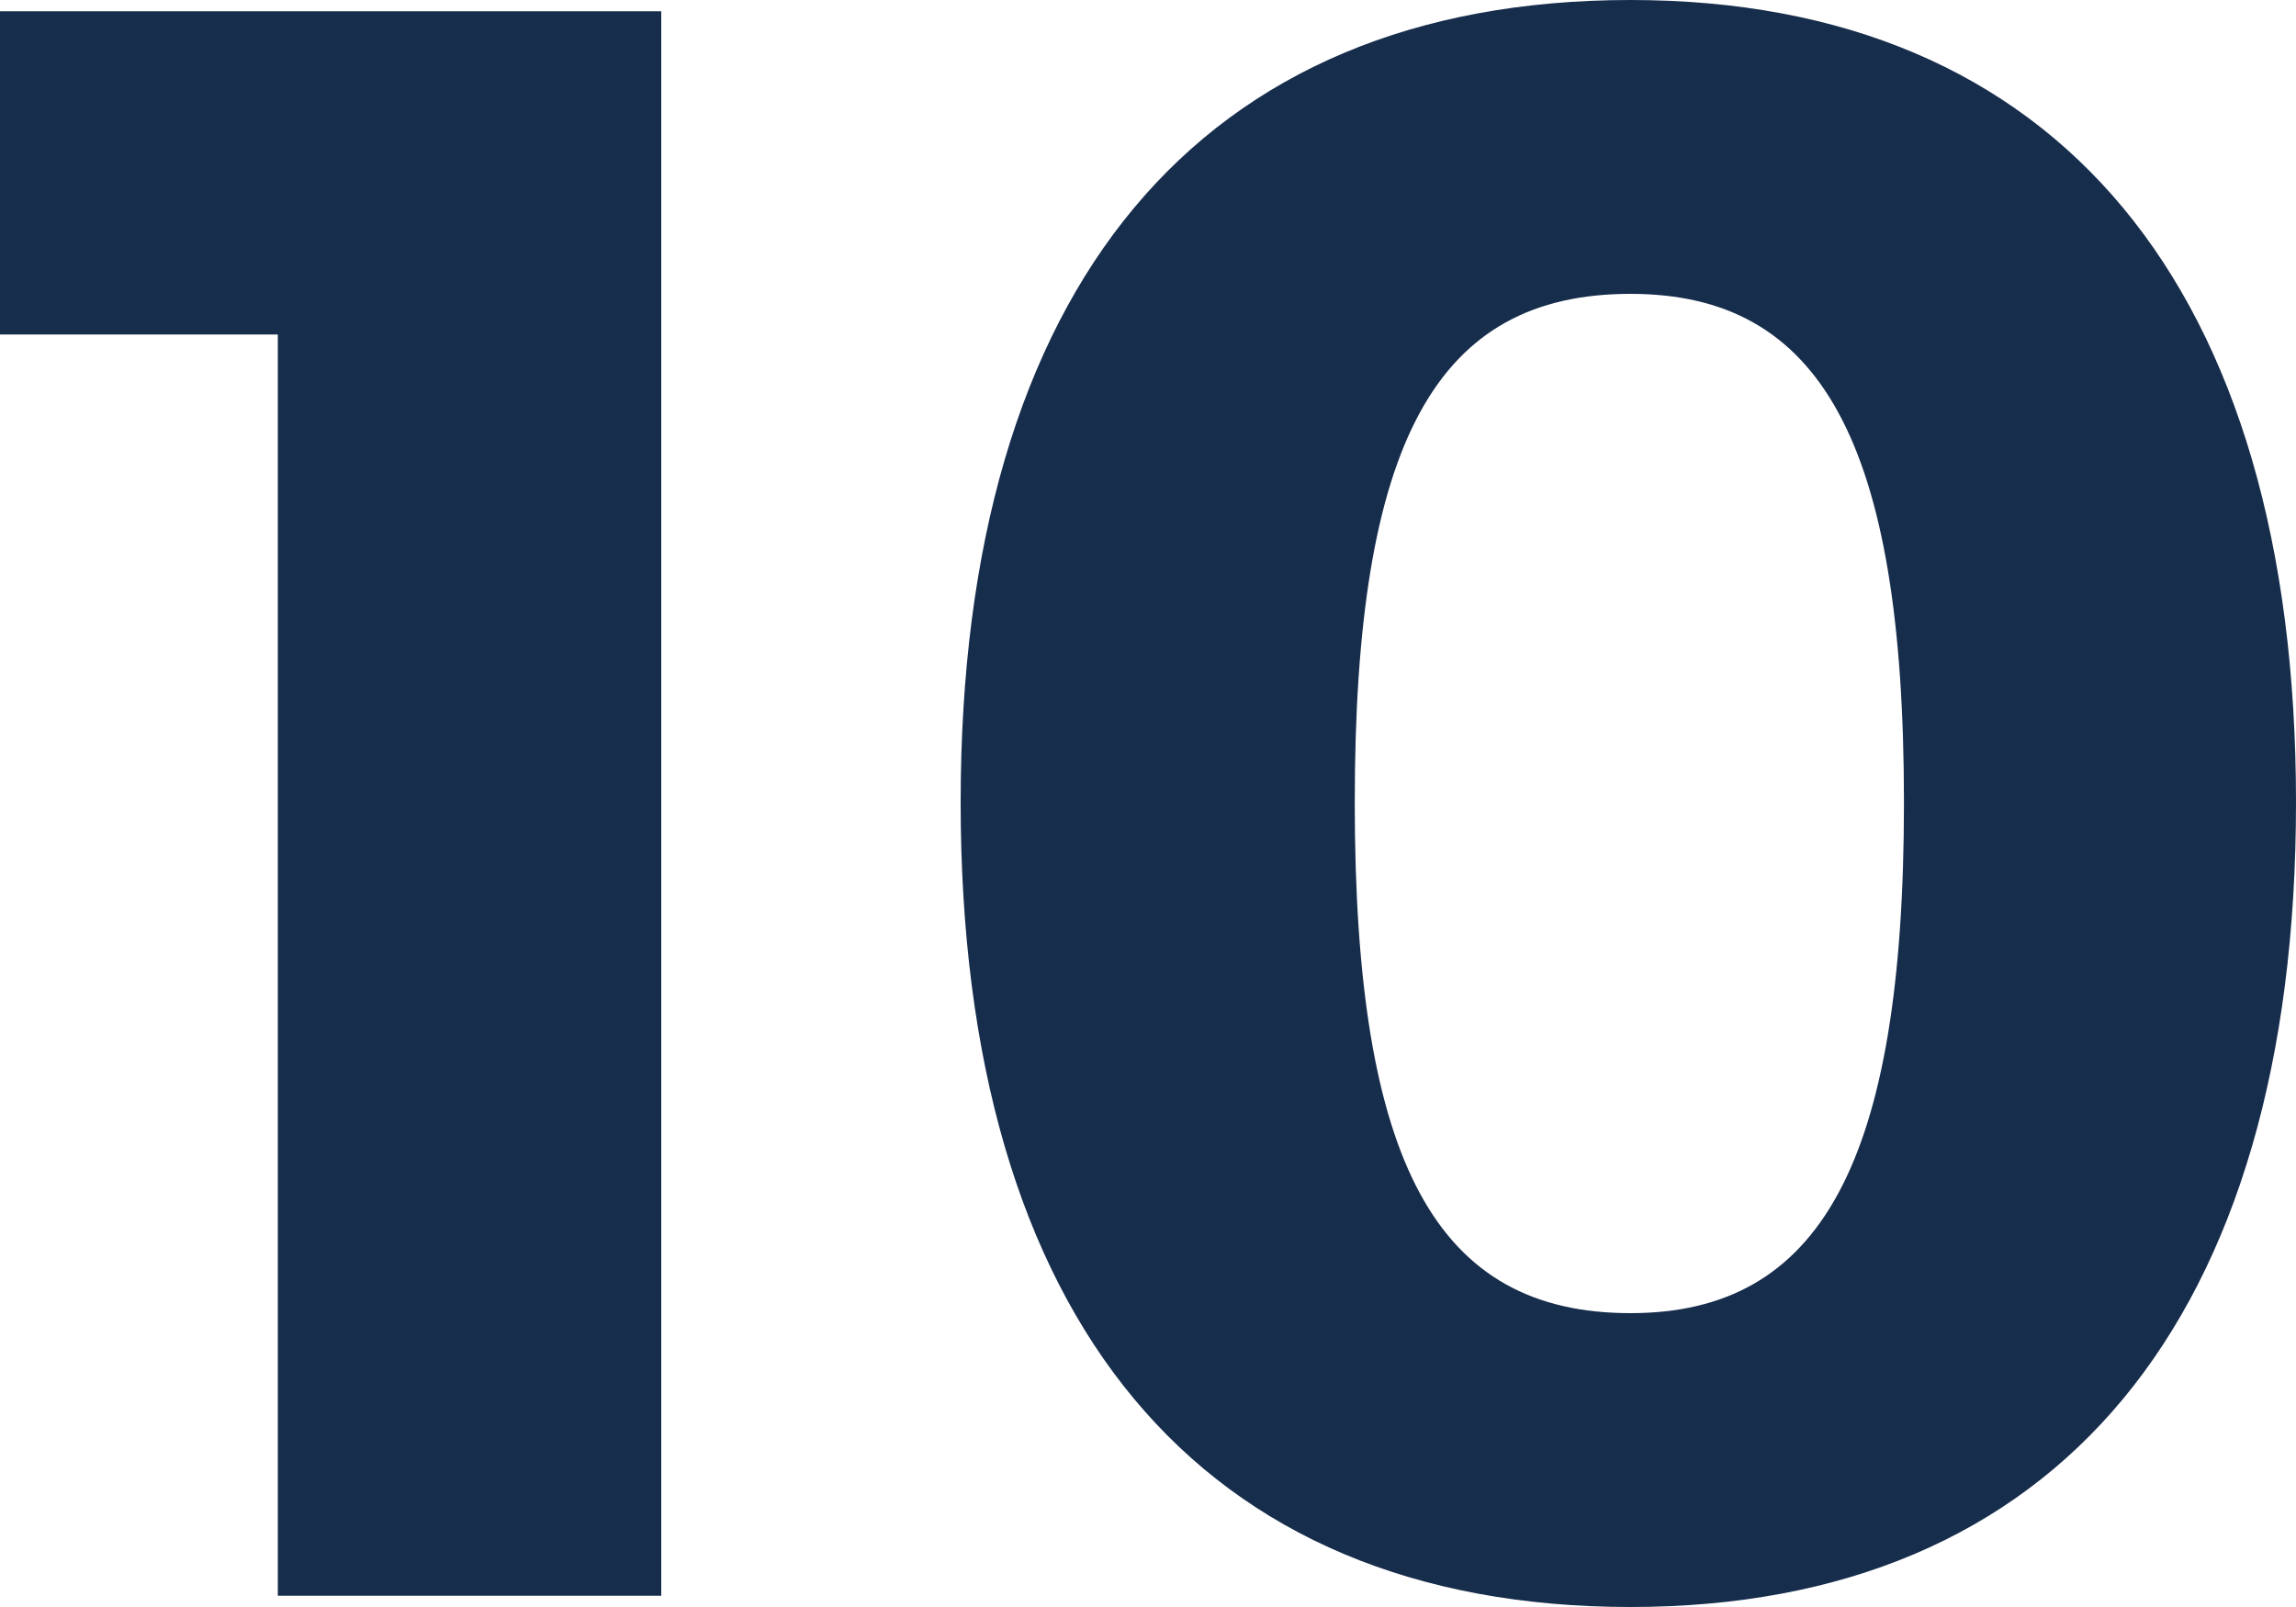 <svg xmlns="http://www.w3.org/2000/svg" width="20" height="14" viewBox="0 0 20 14">
    <path fill="#172D4C" fill-rule="evenodd" d="M5.76 13.902V.098H0v2.816h2.42v10.988h3.34zM14.203 0C17.917 0 20 2.5 20 6.99 20 11.5 17.917 14 14.203 14c-3.753 0-5.835-2.5-5.835-7.01C8.368 2.5 10.45 0 14.203 0zm0 2.56c-1.689 0-2.402 1.28-2.402 4.43 0 3.15.713 4.45 2.402 4.45 1.65 0 2.382-1.3 2.382-4.45 0-3.15-.731-4.43-2.382-4.43z"/>
</svg>
